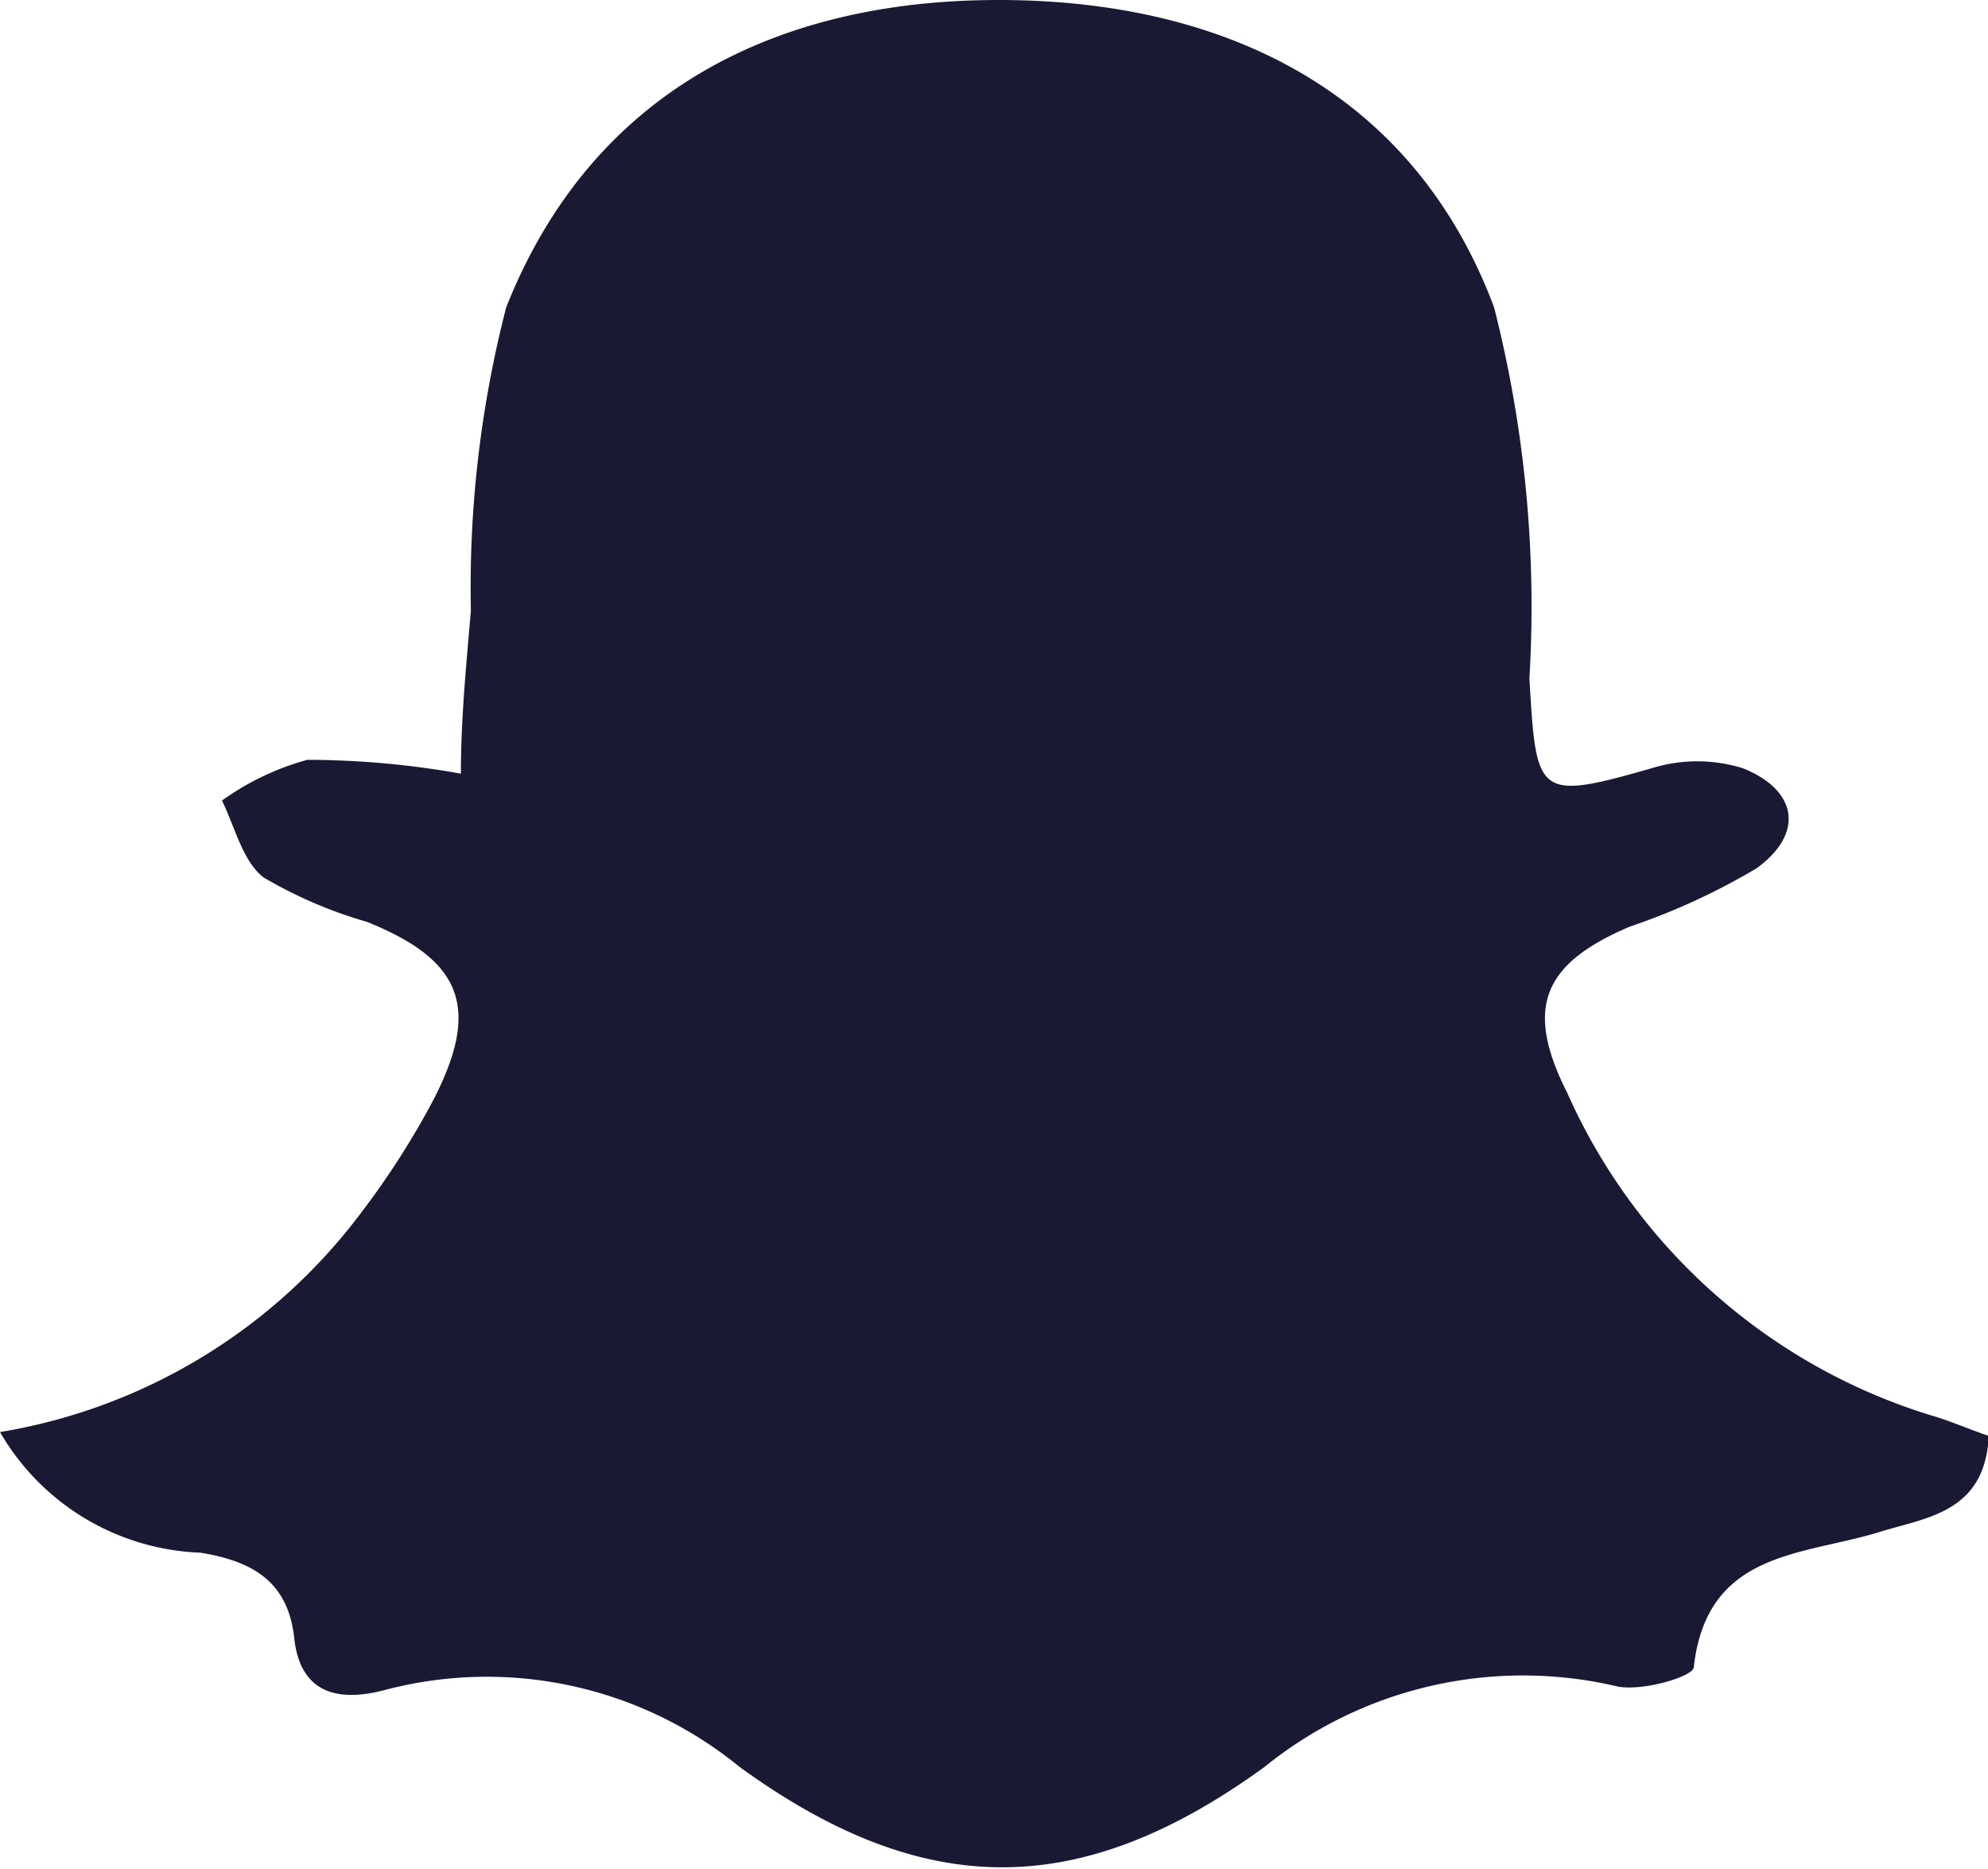 <svg xmlns="http://www.w3.org/2000/svg" viewBox="0 0 25.88 24.33"><defs><style>.cls-1{fill:#191933;}</style></defs><title>Asset 131</title><g id="Layer_2" data-name="Layer 2"><g id="Layer_1-2" data-name="Layer 1"><path class="cls-1" d="M0,18.64a7.38,7.38,0,0,0,4.72-2.88,10.54,10.54,0,0,0,.92-1.44c.62-1.2.38-1.82-.86-2.32a5.8,5.8,0,0,1-1.35-.58c-.27-.21-.37-.65-.54-1A3.48,3.48,0,0,1,4,9.89a11.46,11.46,0,0,1,2,.18c0-.71.07-1.42.13-2.12A14.59,14.59,0,0,1,6.59,4C7.7,1.2,10.09,0,13,0s5.39,1.17,6.45,4a15.79,15.79,0,0,1,.46,4.83C20,10.36,20,10.43,21.5,10a2,2,0,0,1,1.19,0c.7.28.81.84.18,1.3a8.59,8.59,0,0,1-1.65.76c-1.13.48-1.38,1.05-.82,2.16a7.64,7.64,0,0,0,4.73,4.2c.25.07.49.18.76.27-.05,1-.81,1.06-1.42,1.25-1,.31-2.25.24-2.42,1.76,0,.12-.67.32-1,.25A5.35,5.35,0,0,0,16.46,23c-2.4,1.74-4.43,1.74-6.83,0A5.2,5.2,0,0,0,5,22c-.58.15-1.09.06-1.17-.68s-.55-1-1.22-1.11A3.15,3.15,0,0,1,0,18.64Z"/></g></g></svg>